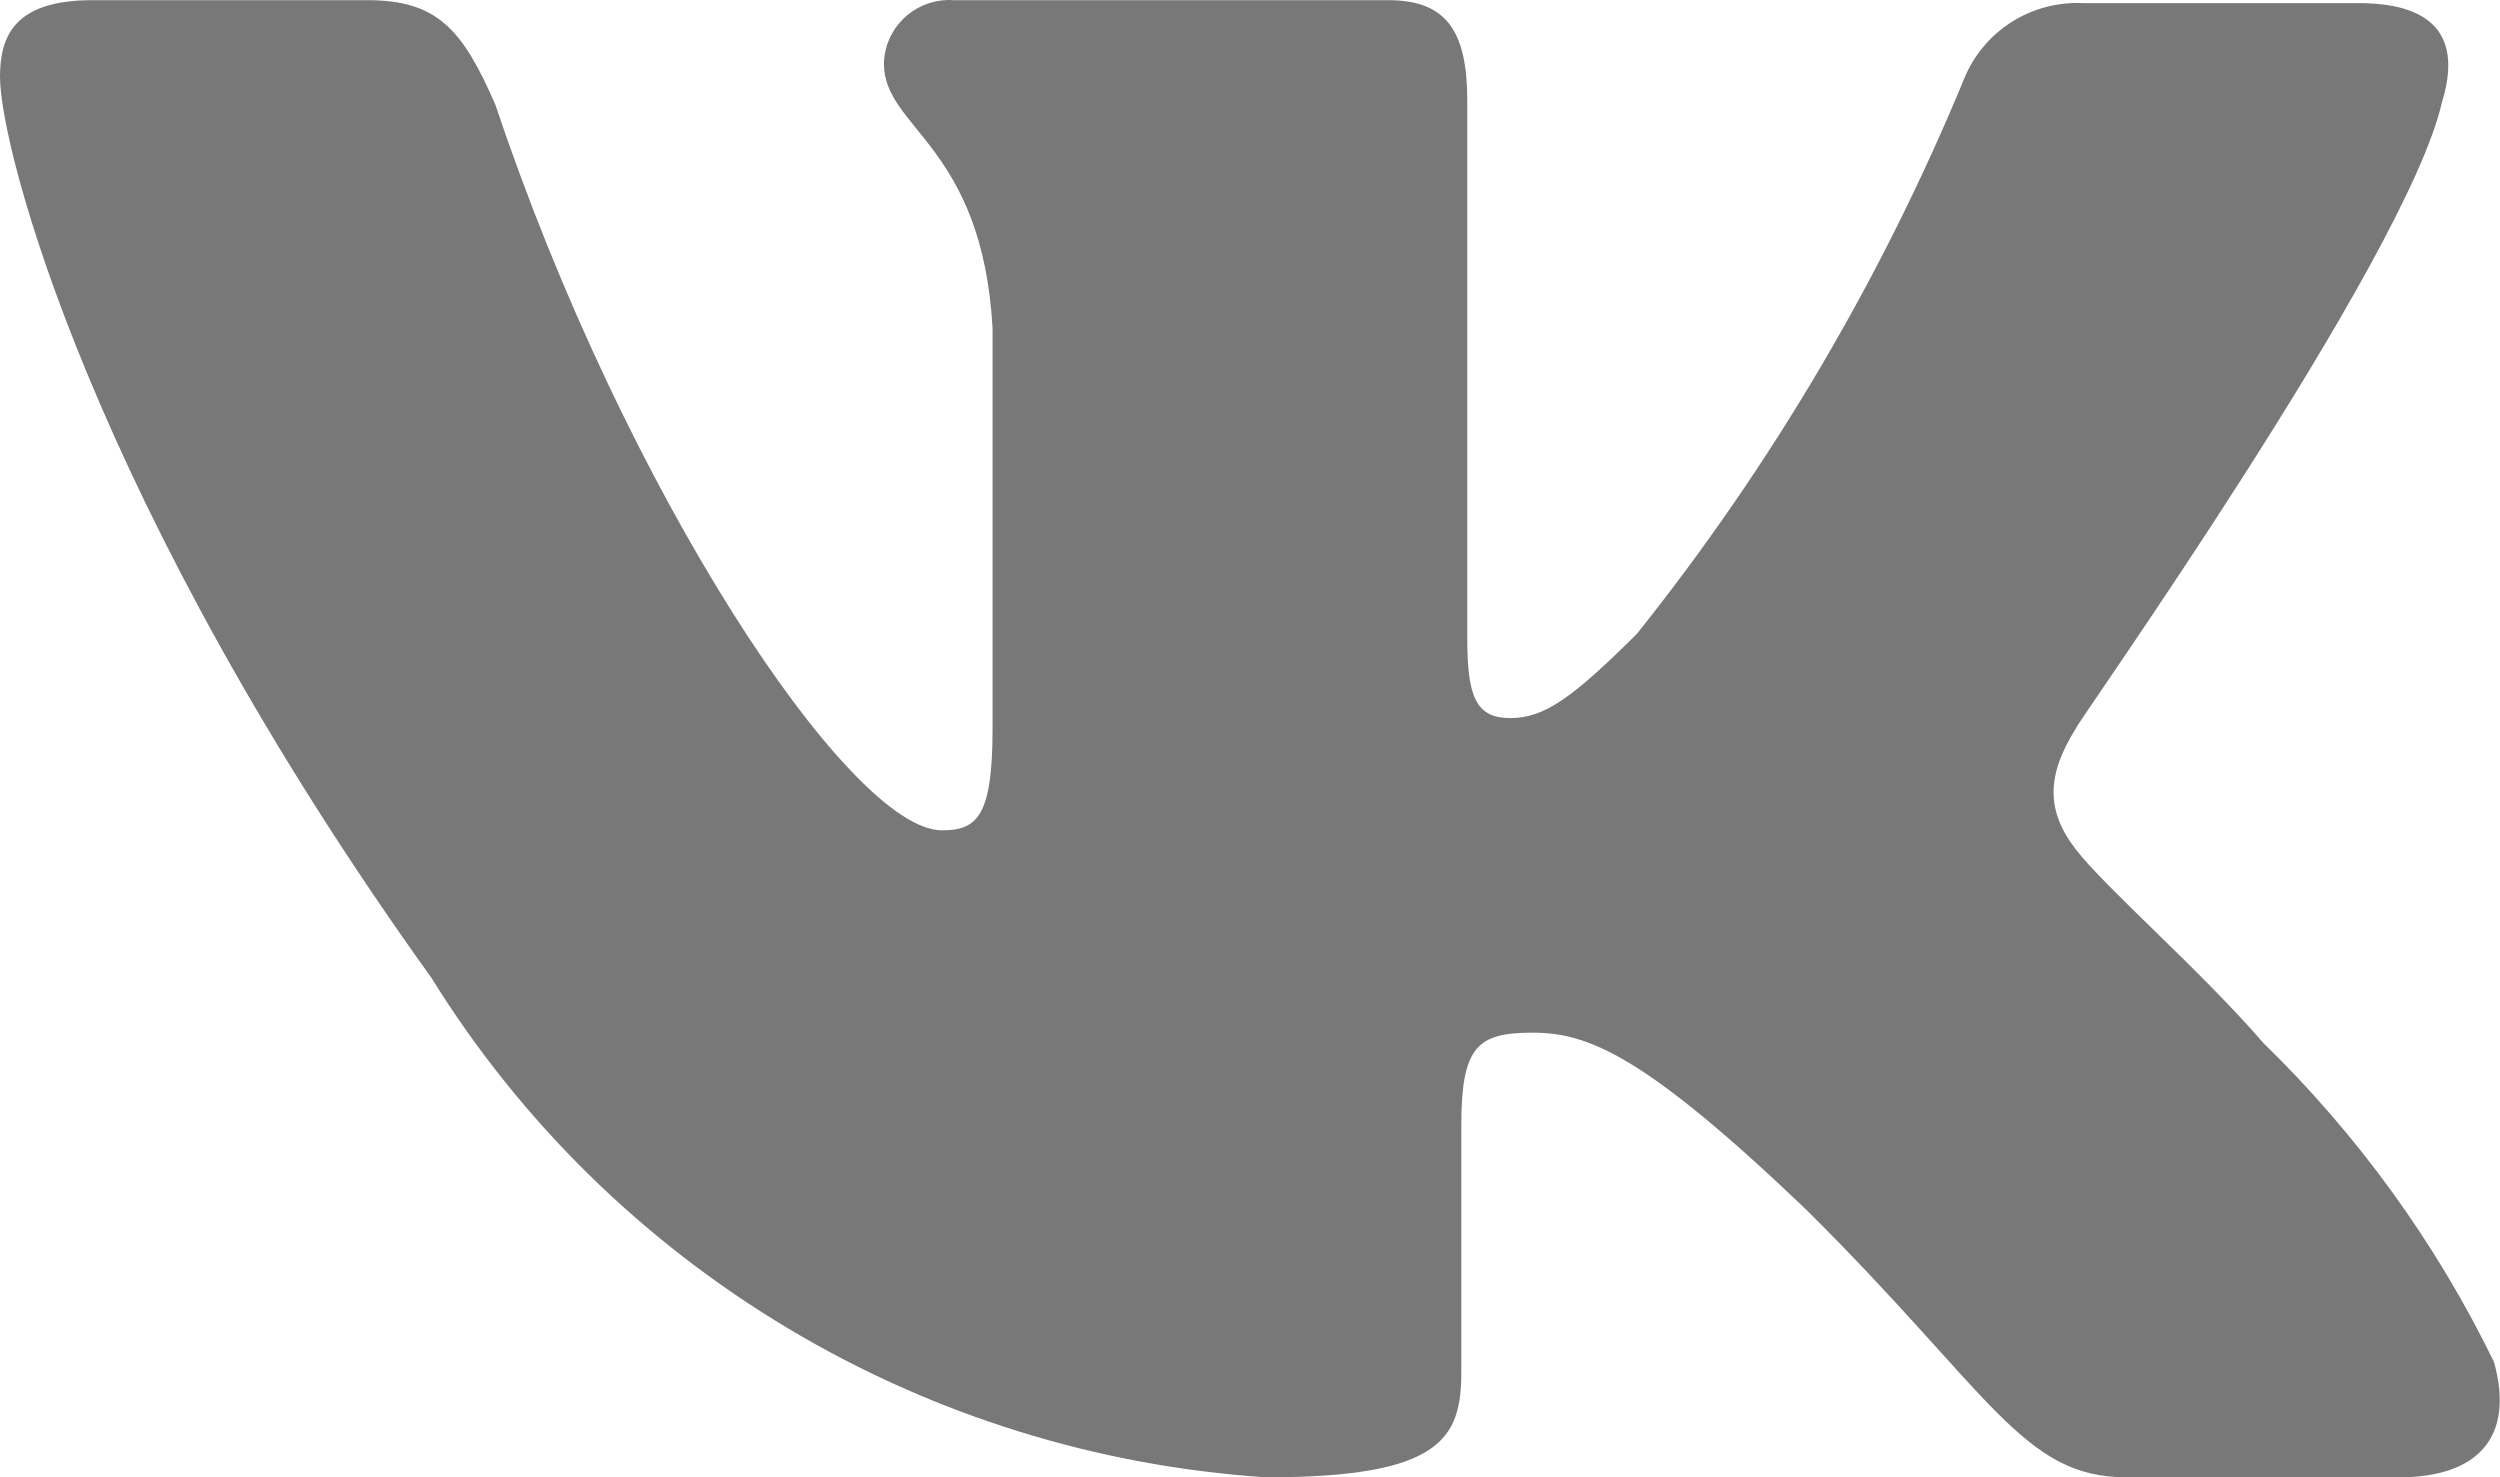 <svg preserveAspectRatio="none" width="100%" height="100%" overflow="visible" style="display: block;" viewBox="0 0 44 26" fill="none" xmlns="http://www.w3.org/2000/svg">
<path id="Vector" fill-rule="evenodd" clip-rule="evenodd" d="M42.979 1.797C43.293 0.783 42.979 0.055 41.512 0.055H36.667C36.222 0.033 35.782 0.149 35.406 0.386C35.031 0.624 34.739 0.971 34.571 1.381C33.122 4.891 31.183 8.182 28.809 11.156C27.683 12.274 27.186 12.638 26.583 12.638C25.981 12.638 25.824 12.274 25.824 11.234V1.771C25.824 0.549 25.457 0.003 24.436 0.003H16.788C16.633 -0.008 16.476 0.013 16.329 0.064C16.182 0.115 16.047 0.195 15.931 0.3C15.816 0.404 15.724 0.531 15.659 0.672C15.595 0.813 15.56 0.966 15.557 1.121C15.557 2.265 17.286 2.551 17.469 5.774V12.82C17.469 14.354 17.207 14.614 16.579 14.614C14.955 14.614 11 8.66 8.721 1.849C8.145 0.523 7.7 0.003 6.469 0.003H1.624C0.236 0.003 0 0.653 0 1.355C0 2.603 1.624 8.894 7.595 17.213C9.16 19.736 11.311 21.849 13.867 23.378C16.423 24.907 19.31 25.806 22.288 26.001C25.352 26.001 25.719 25.325 25.719 24.155V19.813C25.719 18.409 26.007 18.175 26.976 18.175C27.945 18.175 28.941 18.565 31.795 21.295C35.043 24.519 35.593 26.001 37.426 26.001H42.219C43.607 26.001 44.262 25.299 43.895 23.973C42.879 21.883 41.505 19.983 39.836 18.357C38.736 17.084 37.059 15.628 36.536 14.952C36.012 14.276 36.012 13.652 36.536 12.82C36.483 12.82 42.35 4.578 42.979 1.797Z" fill="#787878"/>
</svg>
